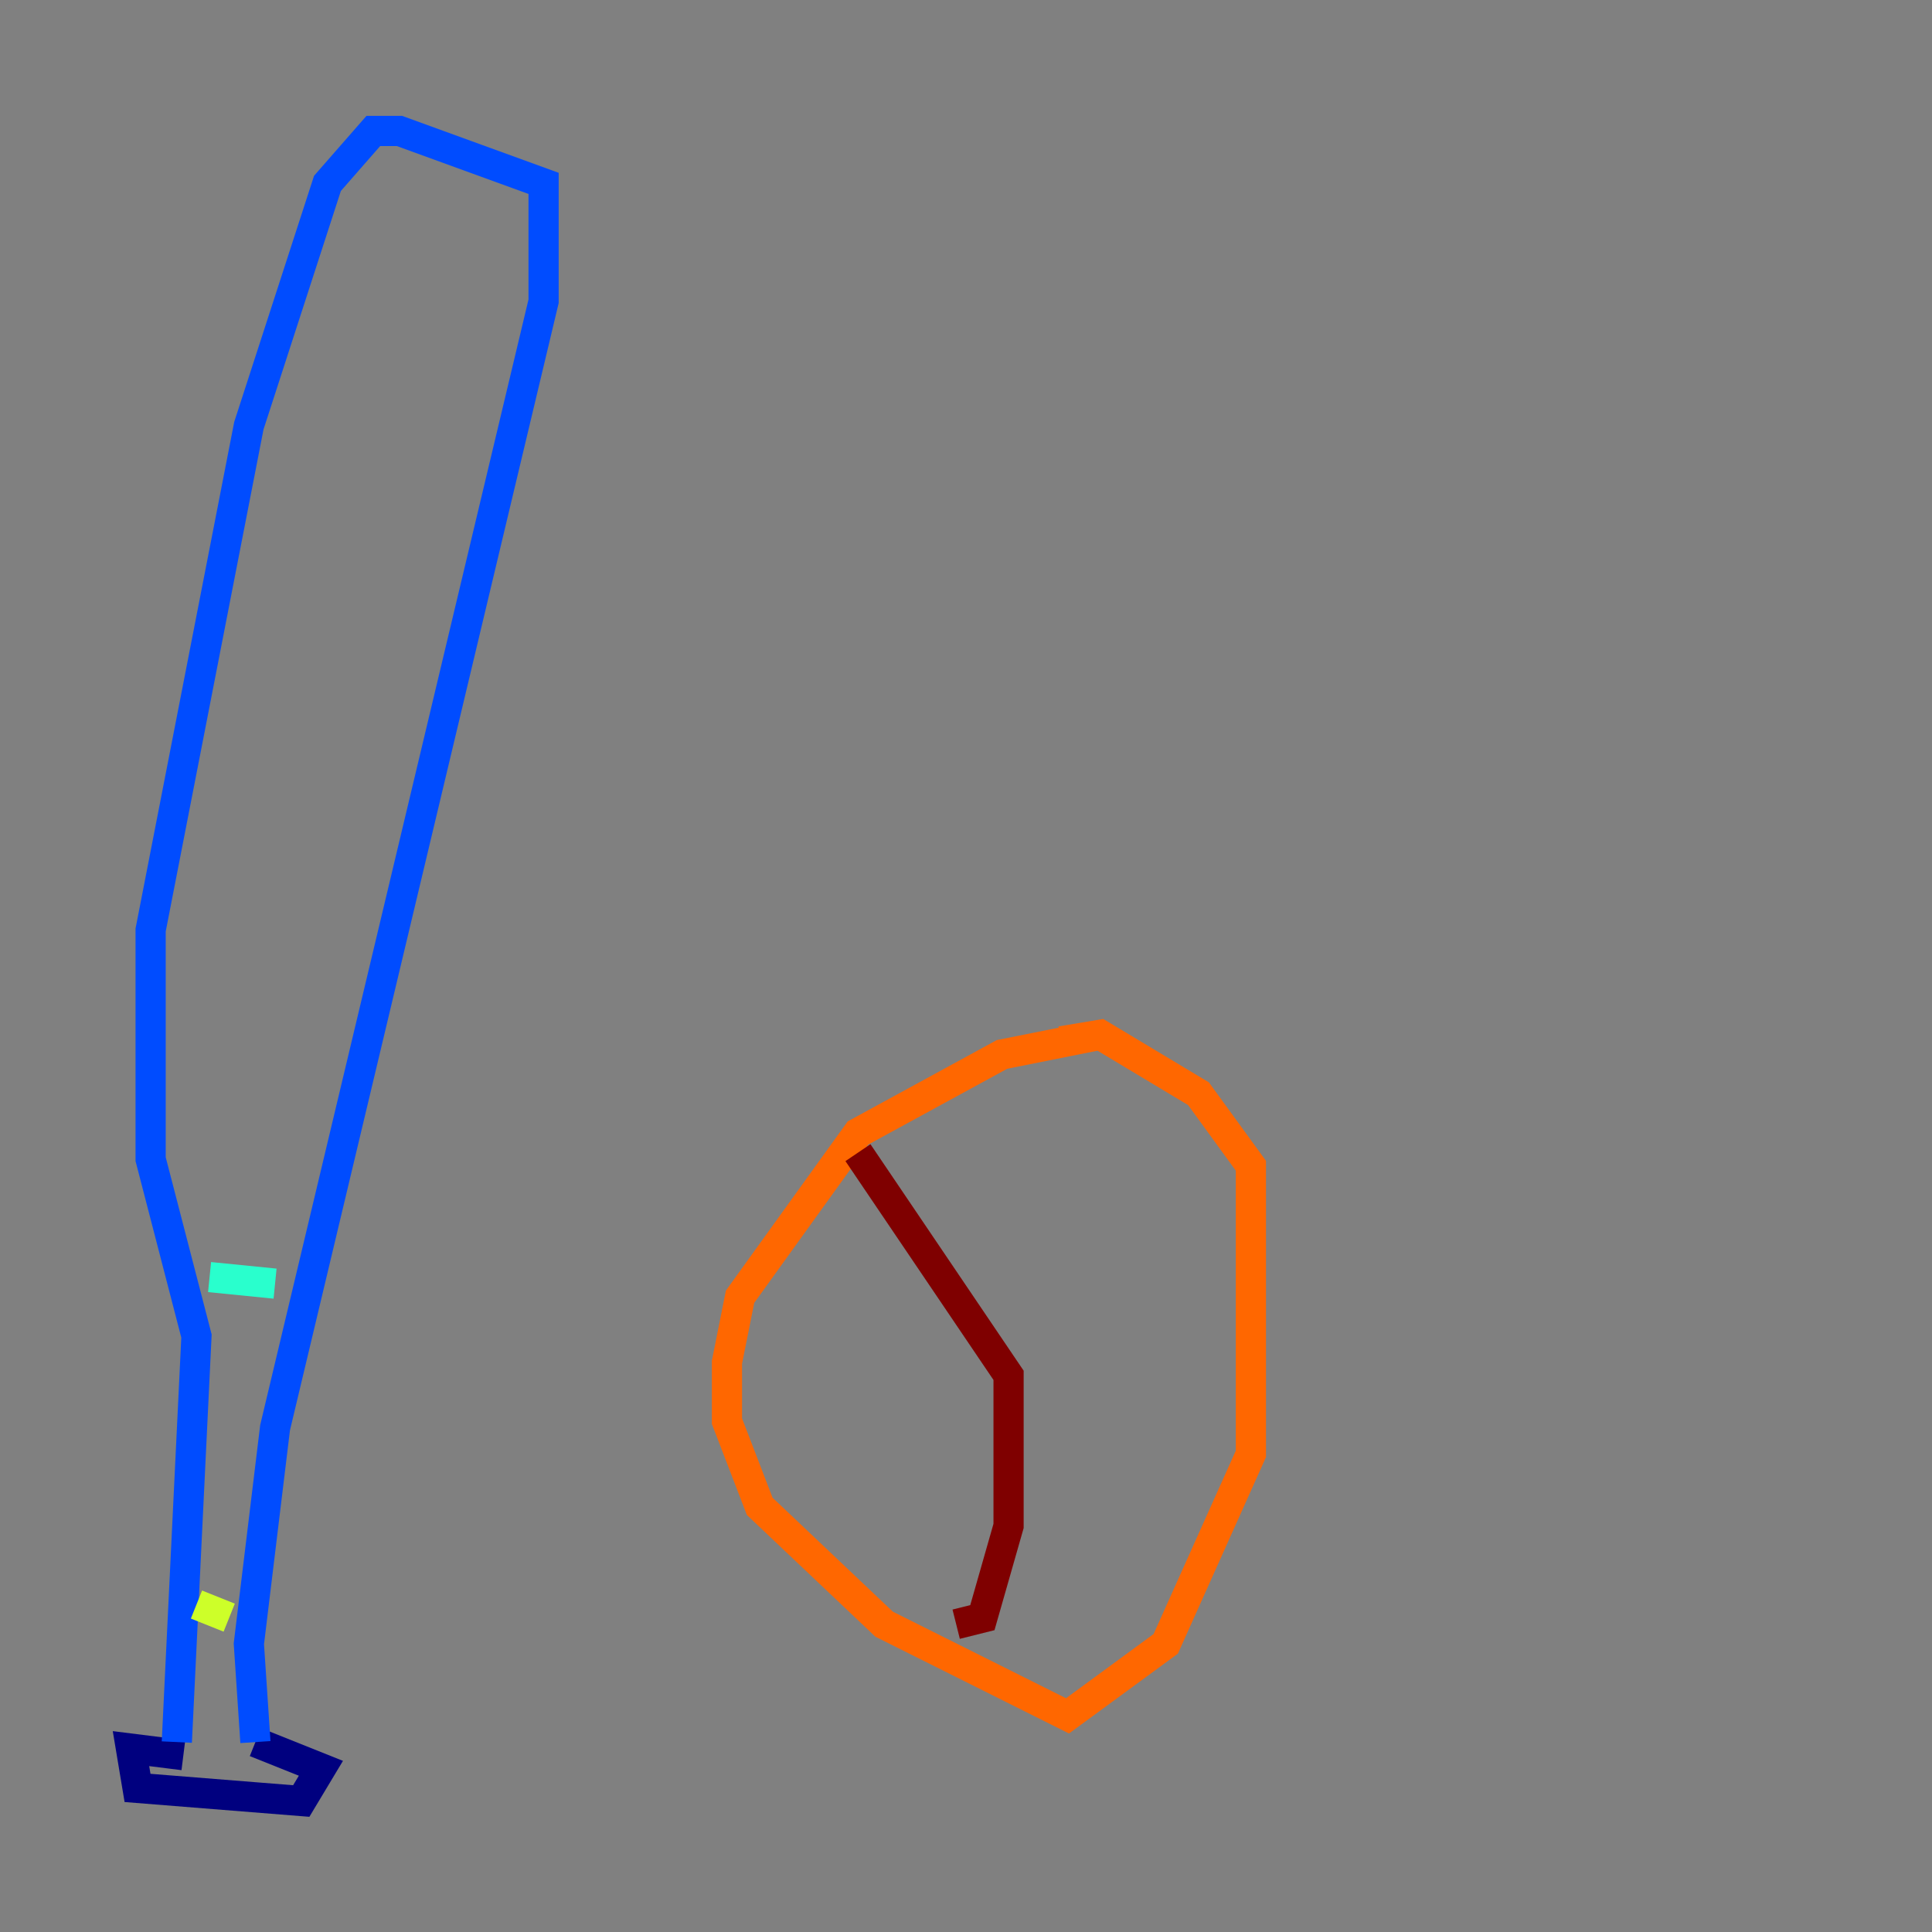 <?xml version="1.0" encoding="utf-8" ?>
<svg baseProfile="tiny" height="128" version="1.2" viewBox="0,0,128,128" width="128" xmlns="http://www.w3.org/2000/svg" xmlns:ev="http://www.w3.org/2001/xml-events" xmlns:xlink="http://www.w3.org/1999/xlink"><rect x="0" y="0" width="128" height="128" fill="#808080" stroke="none"/><defs /><polyline fill="none" points="12.149,116.285 8.678,115.851 9.112,118.454 19.959,119.322 21.261,117.153 16.922,115.417" stroke="#00007f" stroke-width="2" /><polyline fill="none" points="16.922,115.417 16.488,108.909 18.224,94.59 36.014,19.959 36.014,12.149 26.468,8.678 24.732,8.678 21.695,12.149 16.488,28.203 9.98,61.614 9.98,76.8 13.017,88.515 11.715,115.417" stroke="#004cff" stroke-width="2" /><polyline fill="none" points="13.885,84.61 18.224,85.044" stroke="#29ffcd" stroke-width="2" /><polyline fill="none" points="13.017,106.305 15.186,107.173" stroke="#cdff29" stroke-width="2" /><polyline fill="none" points="72.895,68.556 66.386,69.858 56.841,75.064 49.031,85.912 48.163,90.251 48.163,94.156 50.332,99.797 58.576,107.607 70.725,113.681 77.234,108.909 82.875,96.325 82.875,77.234 79.403,72.461 72.895,68.556 70.291,68.99" stroke="#ff6700" stroke-width="2" /><polyline fill="none" points="56.841,76.366 66.82,91.119 66.82,101.098 65.085,107.173 63.349,107.607" stroke="#7f0000" stroke-width="2" /></svg>
